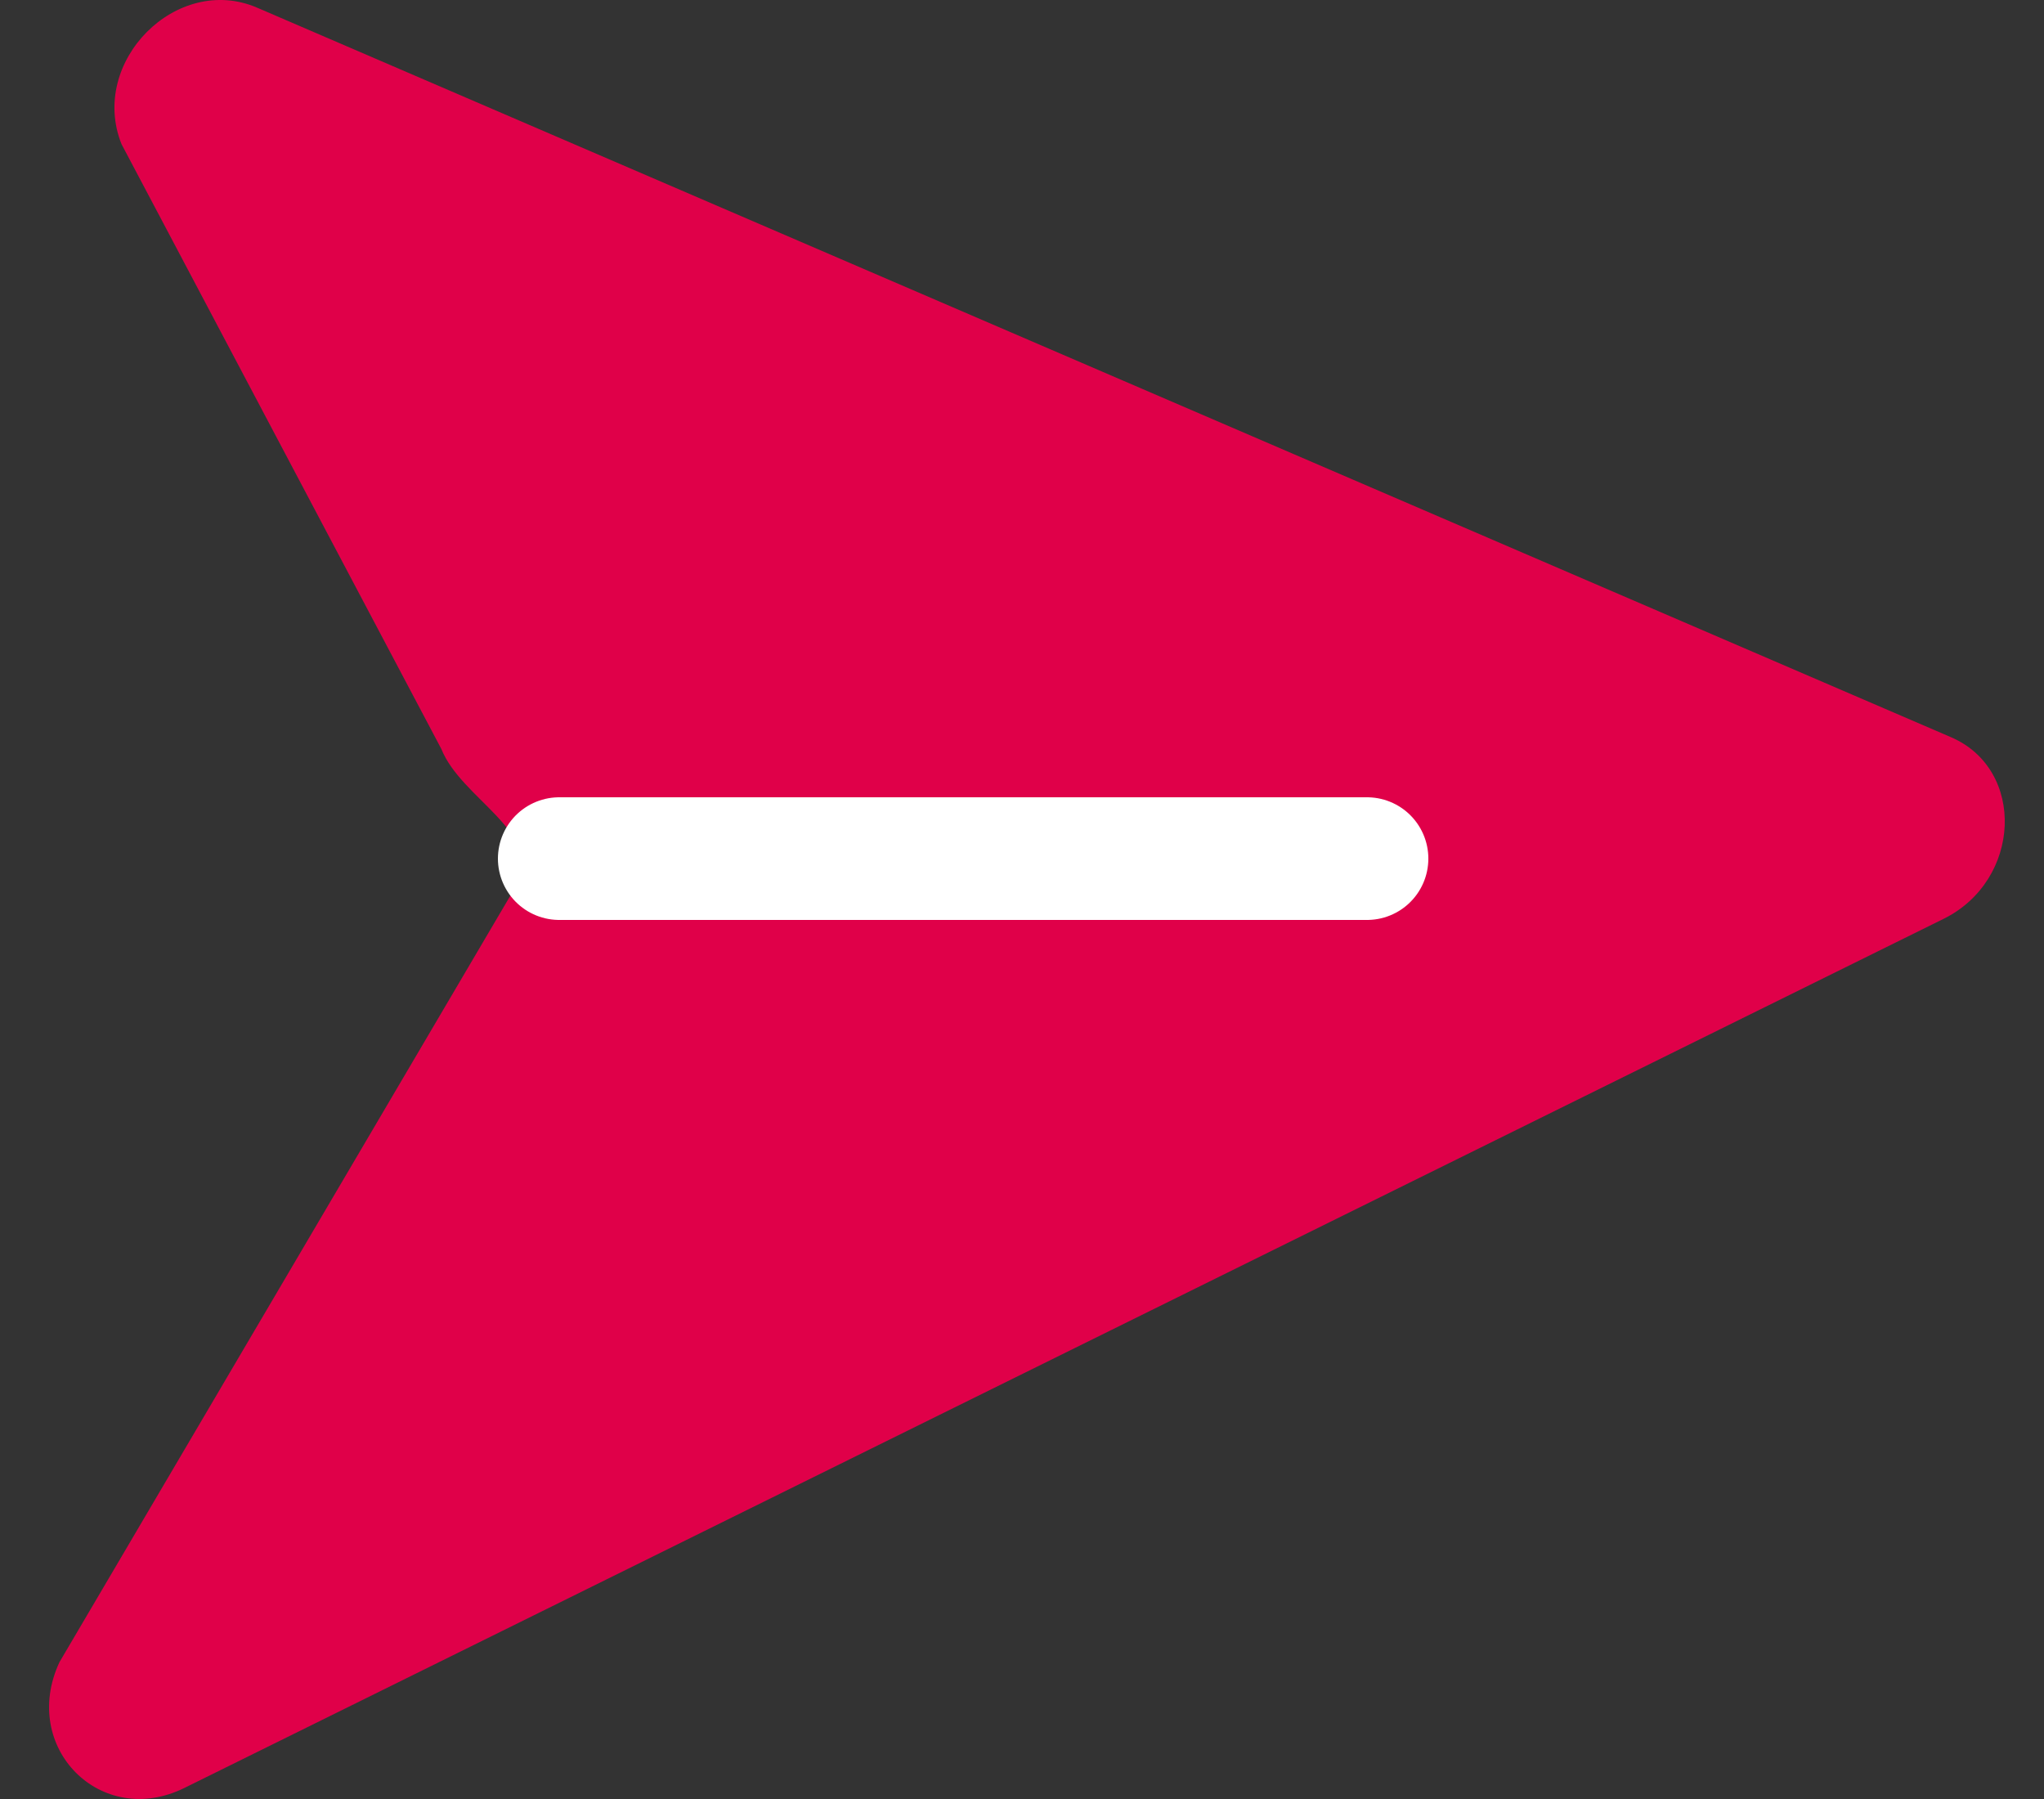<svg width="25" height="22" viewBox="0 0 25 22" fill="none" xmlns="http://www.w3.org/2000/svg">
<rect x="0" y="0" width="25" height="22" fill="#333333" stroke="none"/>
<path d="M23.862 9.015C24.781 9.41 24.726 10.766 23.771 11.237L2.255 21.865C1.234 22.369 0.242 21.37 0.727 20.327L6.331 10.802C6.628 10.165 5.642 9.772 5.397 9.157L1.486 1.762C1.084 0.754 2.162 -0.329 3.145 0.094L23.862 9.015Z" fill="#E00049"/>
<path d="M6.84 10.5H16.72" stroke="white" stroke-width="1.5" stroke-linecap="round"/>
</svg>
